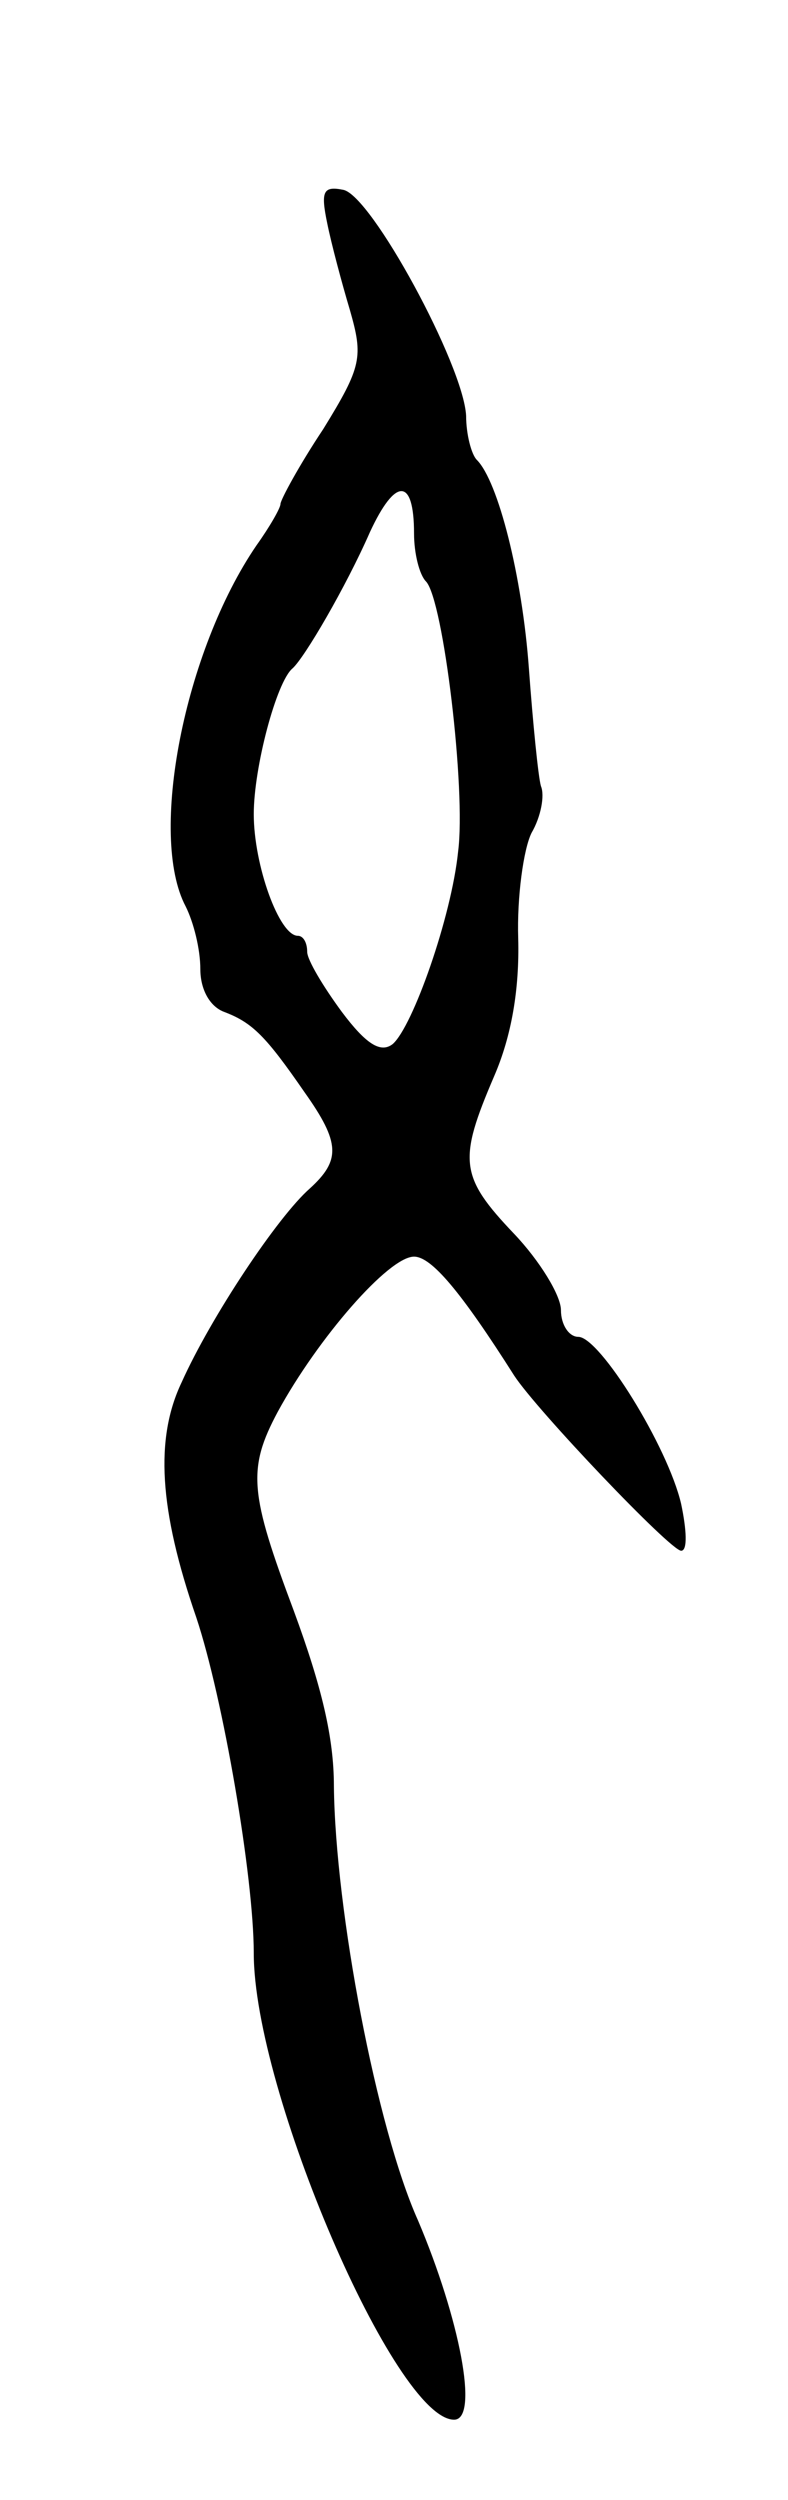 <svg version="1.0" xmlns="http://www.w3.org/2000/svg"
 width="59pt" height="187pt" viewBox="0 0 59 187"
 preserveAspectRatio="xMidYMid meet">
<g transform="translate(0,187) scale(0.1,-0.1)"
fill="#000000" stroke="none">
<path d="M245 1703 c3 -15 11 -45 17 -65 10 -35 9 -42 -20 -89 -18 -27 -32
-53 -32 -56 0 -3 -8 -17 -18 -31 -54 -79 -81 -217 -53 -270 6 -12 11 -32 11
-47 0 -15 7 -28 18 -32 21 -8 31 -18 60 -60 27 -38 27 -51 4 -72 -24 -21 -74
-96 -96 -145 -20 -42 -17 -95 11 -176 20 -60 43 -194 43 -251 0 -103 106 -349
150 -349 19 0 4 76 -27 149 -31 69 -62 232 -63 325 0 36 -9 74 -30 131 -33 88
-35 106 -12 149 30 55 83 116 102 116 13 0 35 -26 75 -89 17 -26 117 -131 125
-131 5 0 4 16 0 35 -10 43 -61 125 -77 125 -7 0 -13 9 -13 20 0 11 -16 37 -35
57 -41 43 -42 55 -15 118 13 30 19 65 18 103 -1 31 4 67 10 79 7 12 10 28 7
35 -2 7 -6 47 -9 88 -5 69 -23 140 -39 156 -4 4 -8 19 -8 33 -2 38 -71 165
-92 169 -15 3 -17 -1 -12 -25z m65 -232 c0 -15 4 -31 9 -36 13 -14 30 -156 24
-202 -5 -49 -34 -131 -49 -144 -9 -7 -20 0 -38 24 -14 19 -26 39 -26 45 0 7
-3 12 -7 12 -14 0 -33 53 -33 91 0 35 17 99 29 109 9 8 40 61 58 102 19 41 33
41 33 -1z"/>
</g>
</svg>
